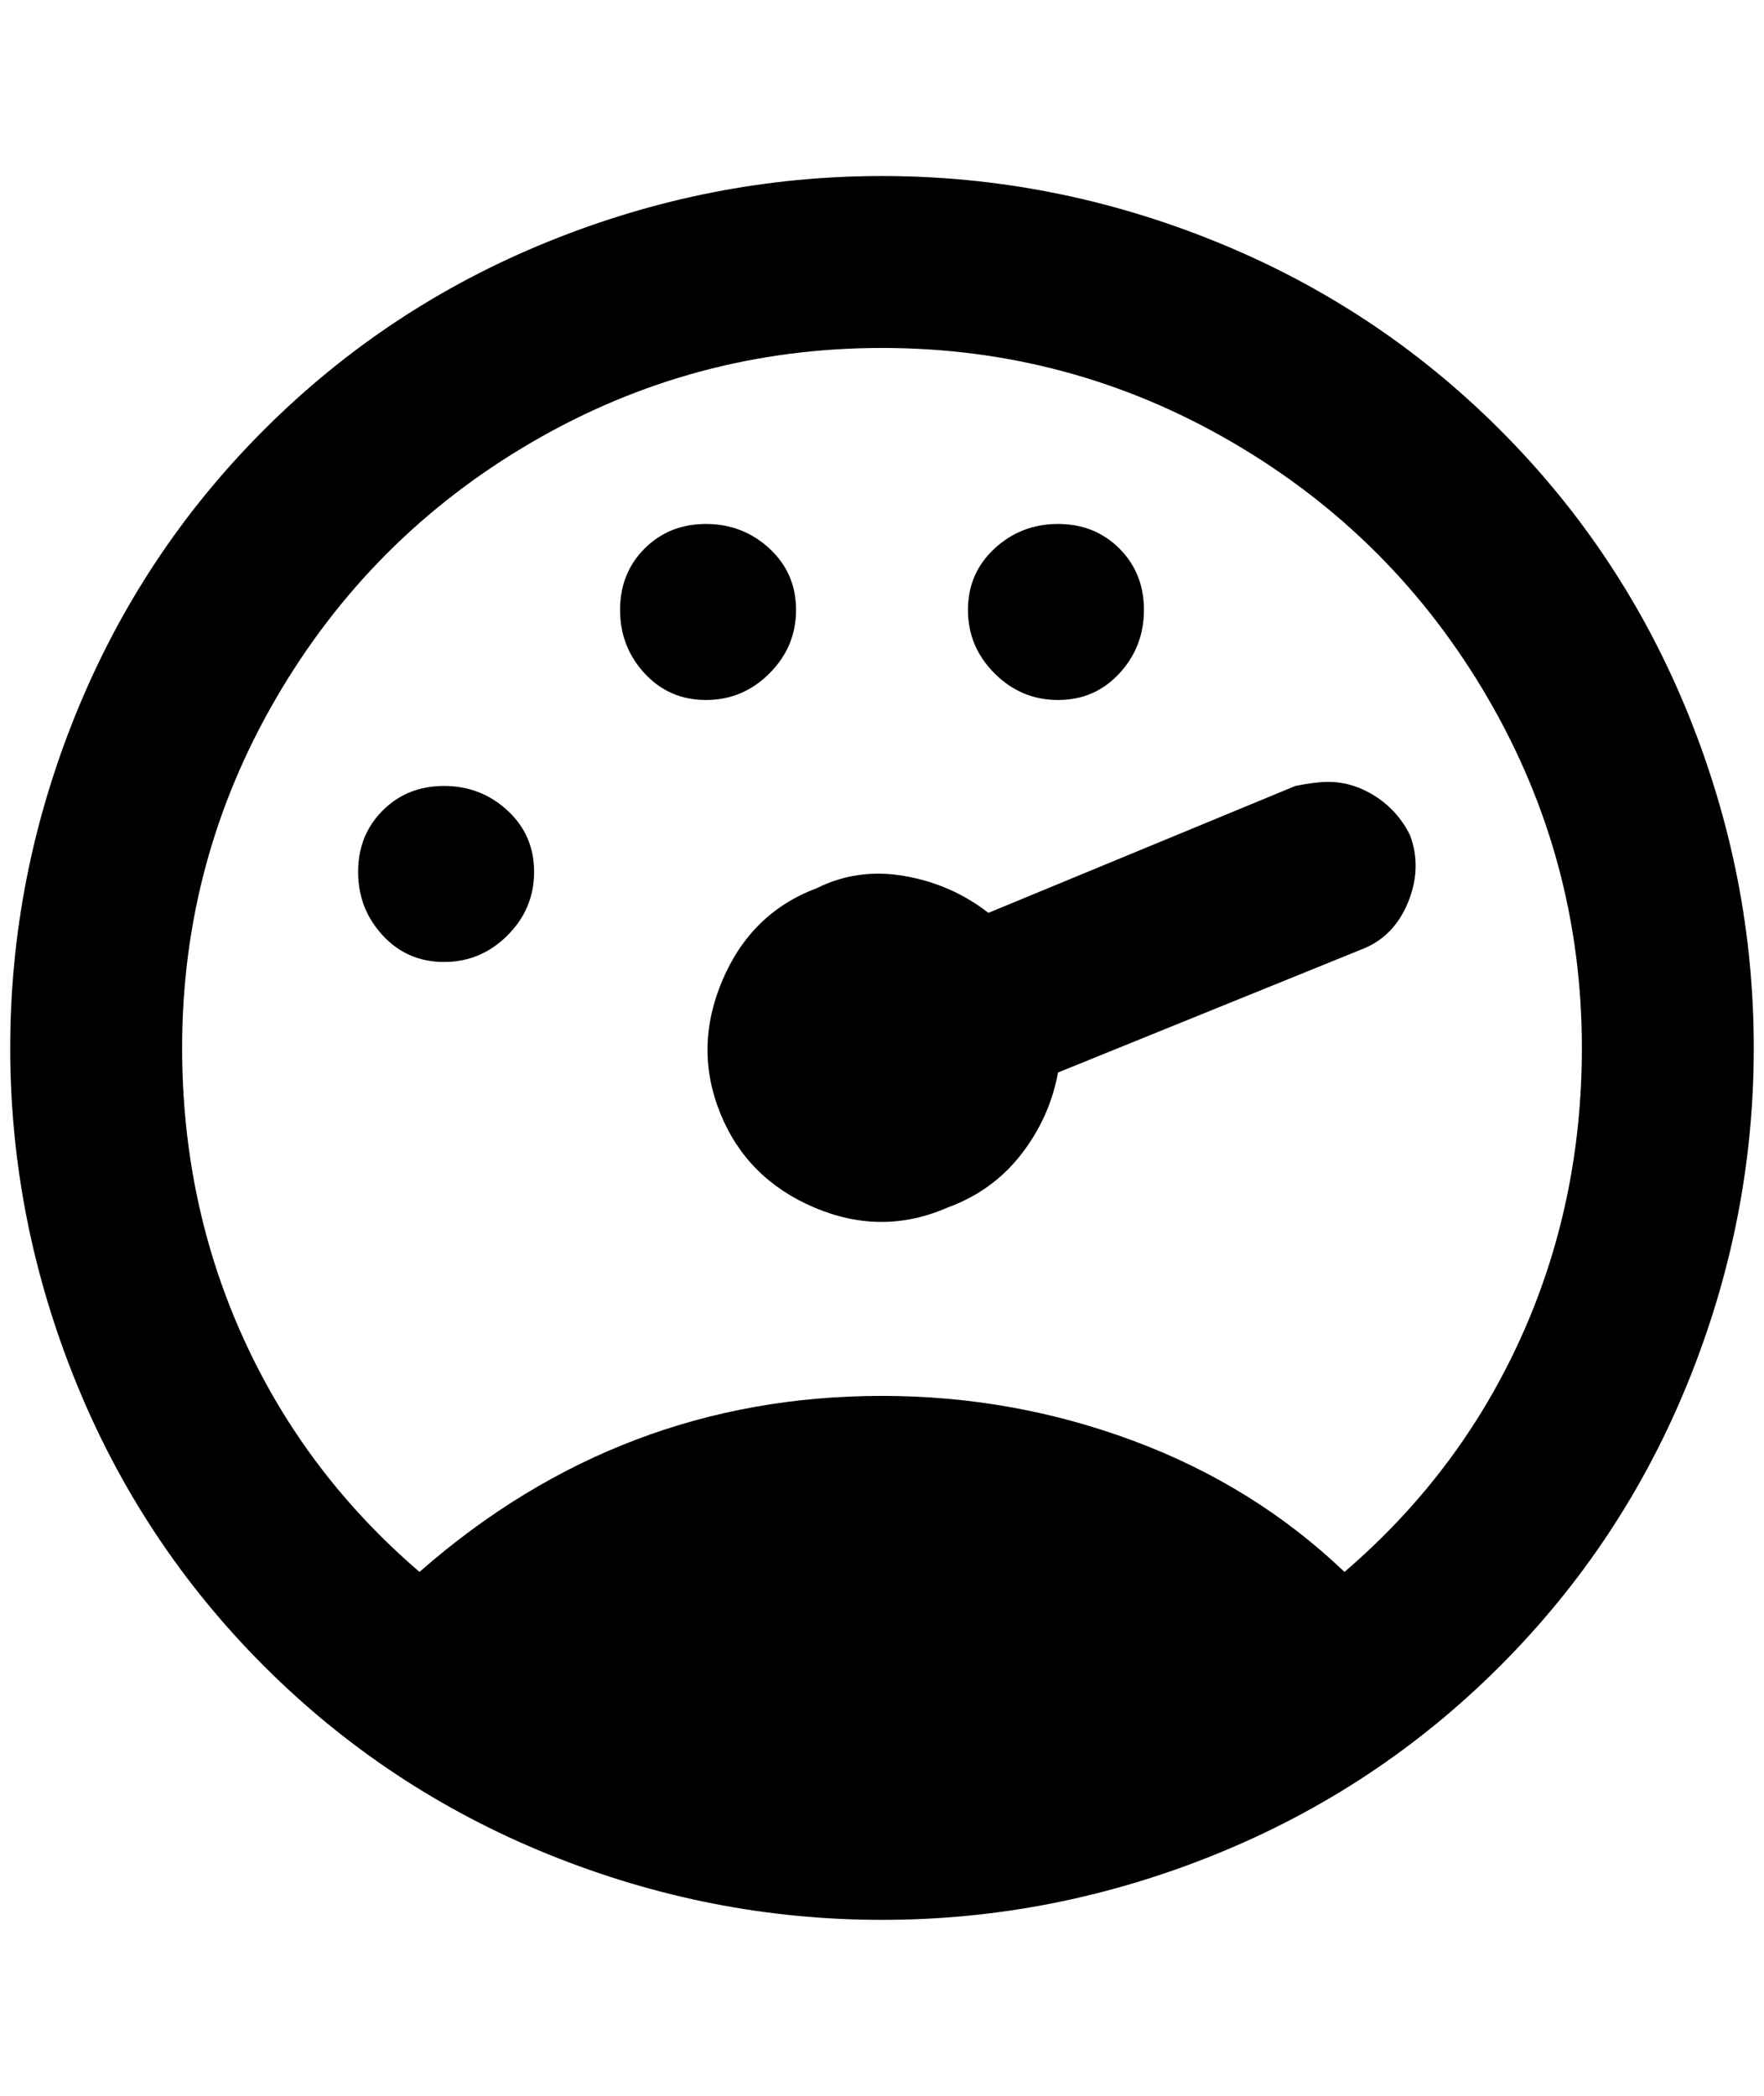 <?xml version="1.0" standalone="no"?>
<!DOCTYPE svg PUBLIC "-//W3C//DTD SVG 1.1//EN" "http://www.w3.org/Graphics/SVG/1.1/DTD/svg11.dtd" >
<svg xmlns="http://www.w3.org/2000/svg" xmlns:xlink="http://www.w3.org/1999/xlink" version="1.1" viewBox="-10 0 1724 2048">
   <path fill="currentColor"
d="M852 172q-168 0 -326 64t-278 184t-184 278t-64 326t64 326t184 278t278 184t326 64t326 -64t278 -184t184 -278t64 -326t-64 -326t-184 -278t-278 -184t-326 -64zM852 340q184 0 342 92t250 250t92 342q0 152 -60 284t-172 228q-88 -84 -206 -128t-246 -44
q-256 0 -452 172q-112 -96 -172 -228t-60 -284q0 -184 92 -342t250 -250t342 -92zM680 512q-36 0 -60 24t-24 60t24 62t60 26t62 -26t26 -62t-26 -60t-62 -24zM1024 512q-36 0 -62 24t-26 60t26 62t62 26t60 -26t24 -62t-24 -60t-60 -24zM1288 764q-12 0 -32 4l-300 124
q-36 -28 -82 -36t-86 12q-64 24 -92 90t-2 130t92 92t130 0q44 -16 72 -52t36 -80l296 -120q32 -12 46 -46t2 -66q-12 -24 -34 -38t-46 -14zM424 768q-36 0 -60 24t-24 60t24 62t60 26t62 -26t26 -62t-26 -60t-62 -24z" />
</svg>
